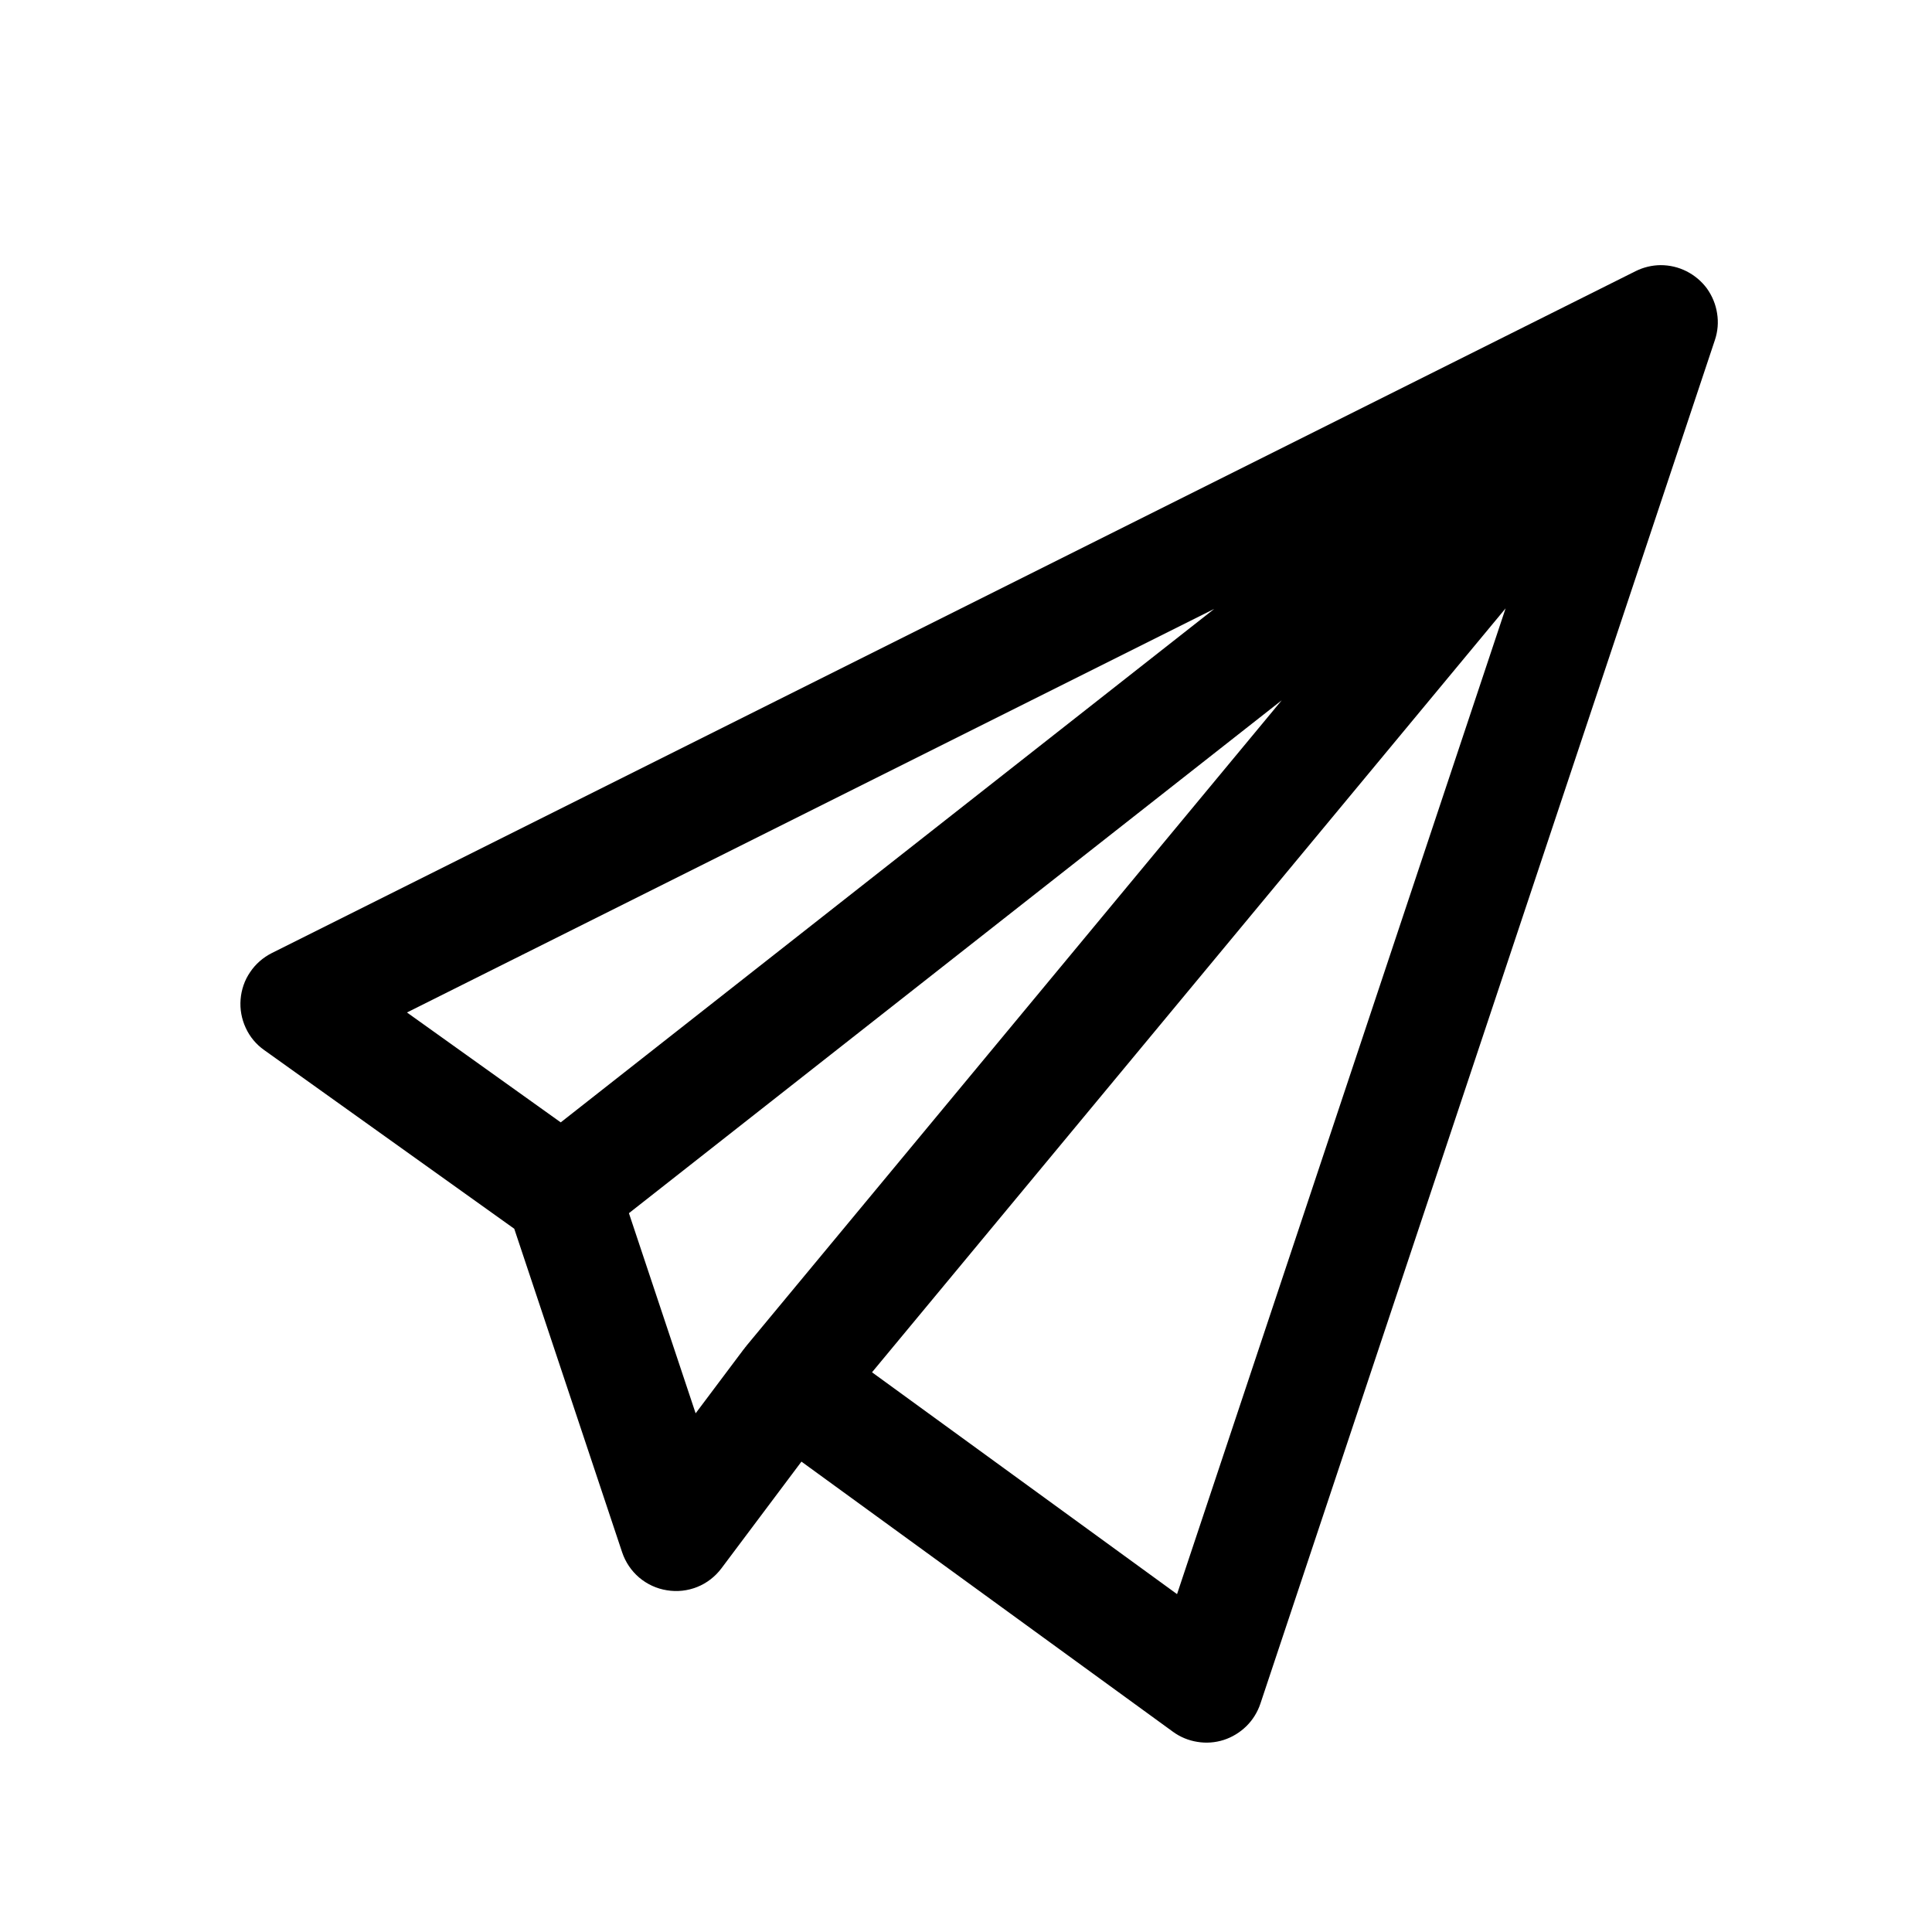 <svg width="17" height="17" viewBox="0 0 17 17" fill="none" xmlns="http://www.w3.org/2000/svg">
  <g id="send">
    <path id="Vector"
      d="M14.611 2.333C14.535 2.334 14.46 2.352 14.392 2.386L2.392 8.386C2.315 8.425 2.249 8.482 2.201 8.554C2.152 8.625 2.124 8.708 2.117 8.794C2.11 8.88 2.126 8.966 2.162 9.044C2.198 9.123 2.254 9.19 2.325 9.24L4.525 10.812L5.474 13.658C5.503 13.745 5.555 13.822 5.624 13.881C5.694 13.94 5.778 13.979 5.868 13.993C5.958 14.008 6.05 13.998 6.135 13.964C6.22 13.93 6.293 13.873 6.348 13.8L7.052 12.861L10.321 15.238C10.384 15.284 10.458 15.315 10.536 15.327C10.613 15.34 10.693 15.334 10.768 15.31C10.842 15.286 10.911 15.244 10.967 15.189C11.023 15.134 11.065 15.066 11.09 14.992L15.09 2.991C15.115 2.916 15.122 2.836 15.109 2.757C15.097 2.678 15.066 2.604 15.02 2.539C14.973 2.475 14.911 2.423 14.84 2.387C14.769 2.351 14.691 2.333 14.611 2.333ZM13.248 5.353L10.357 14.027L7.673 12.075L13.248 5.353ZM10.684 5.358L4.934 9.876L3.581 8.909L10.684 5.358ZM11.278 6.162L6.567 11.843C6.567 11.844 6.566 11.844 6.566 11.845L6.564 11.848C6.558 11.854 6.553 11.86 6.549 11.867C6.543 11.873 6.538 11.88 6.533 11.887L6.121 12.436L5.534 10.675L11.278 6.162Z"
      fill="currentColor" />
  </g>
</svg>
